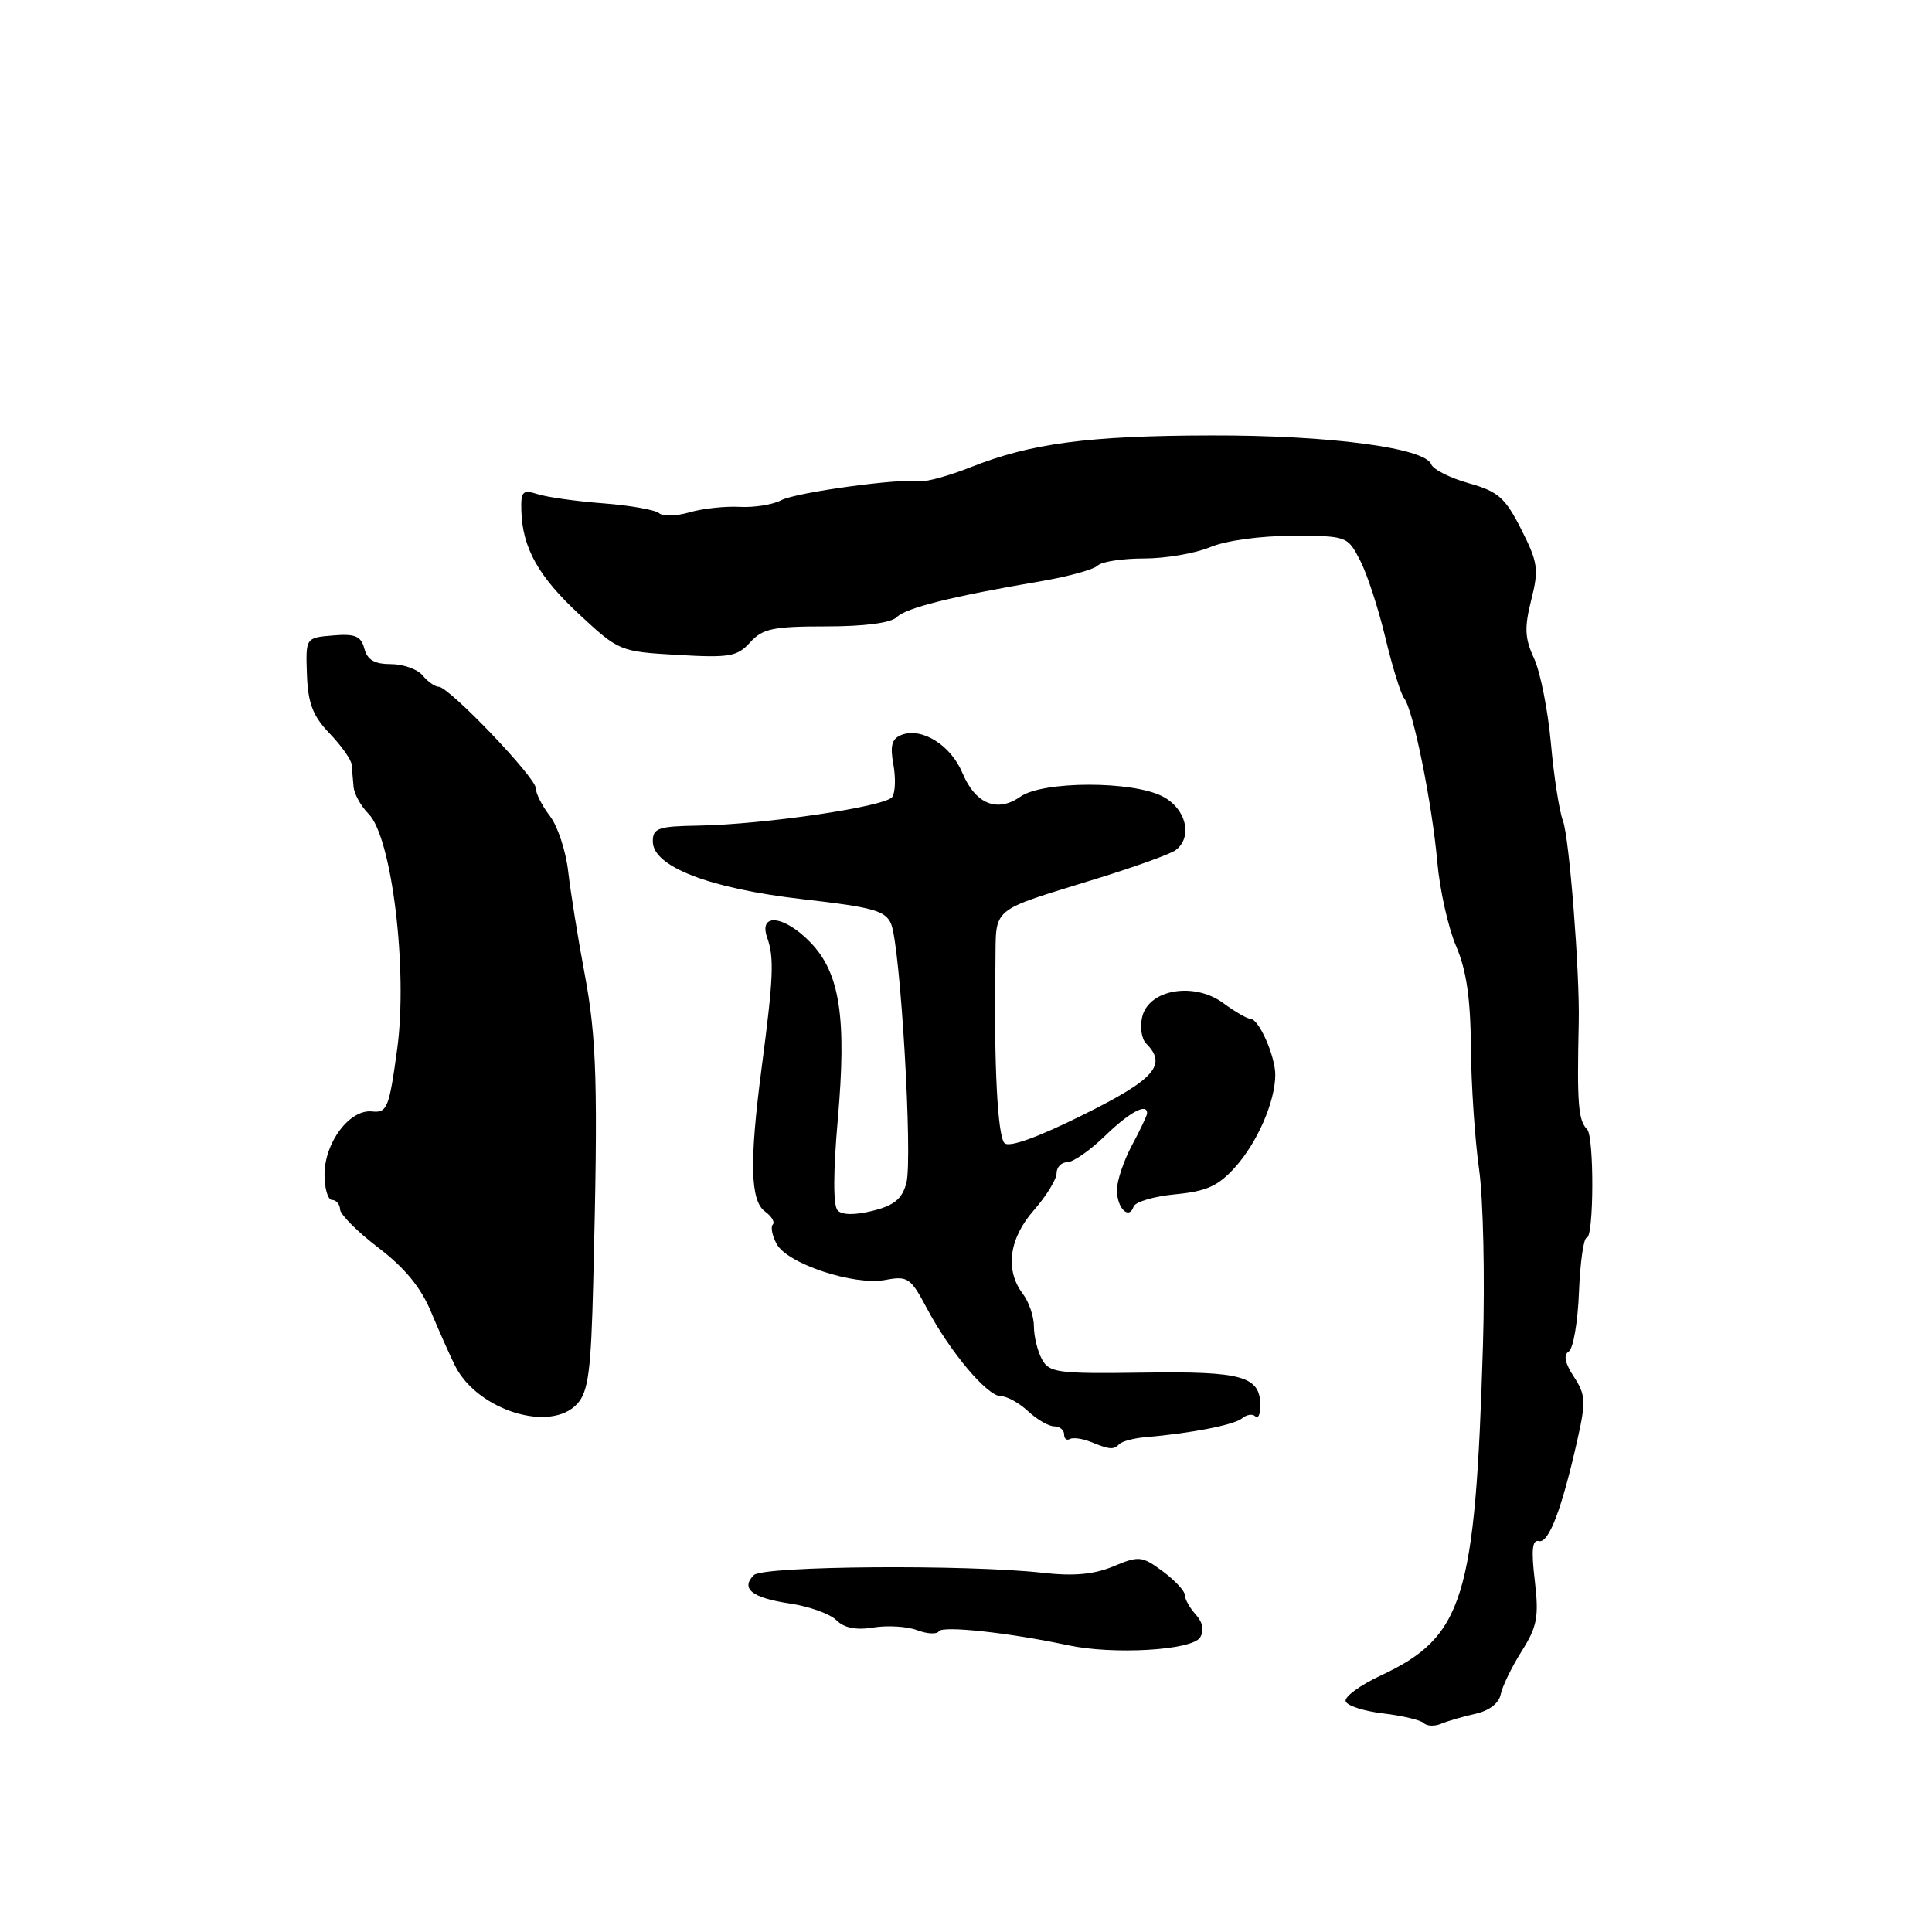 <?xml version="1.0" encoding="UTF-8" standalone="no"?>
<!DOCTYPE svg PUBLIC "-//W3C//DTD SVG 1.1//EN" "http://www.w3.org/Graphics/SVG/1.1/DTD/svg11.dtd" >
<svg xmlns="http://www.w3.org/2000/svg" xmlns:xlink="http://www.w3.org/1999/xlink" version="1.1" viewBox="0 0 256 256">
 <g >
 <path fill="currentColor"
d=" M 195.49 227.09 C 197.32 226.68 198.63 225.68 198.85 224.51 C 199.06 223.47 200.30 220.90 201.62 218.81 C 203.69 215.52 203.93 214.26 203.37 209.46 C 202.88 205.35 203.03 203.98 203.92 204.20 C 205.22 204.52 206.95 199.96 209.01 190.80 C 210.16 185.70 210.11 184.82 208.54 182.42 C 207.36 180.62 207.14 179.53 207.87 179.08 C 208.46 178.71 209.07 175.17 209.22 171.22 C 209.38 167.26 209.84 164.01 210.25 164.01 C 211.20 164.00 211.25 150.58 210.30 149.64 C 209.12 148.45 208.95 146.25 209.19 135.50 C 209.34 128.91 207.94 110.98 207.10 108.77 C 206.61 107.48 205.89 102.84 205.50 98.46 C 205.10 94.08 204.10 89.03 203.27 87.24 C 202.04 84.59 201.97 83.16 202.90 79.49 C 203.92 75.43 203.79 74.52 201.57 70.14 C 199.44 65.93 198.52 65.13 194.62 64.03 C 192.15 63.34 189.91 62.21 189.64 61.52 C 188.81 59.33 176.06 57.66 160.50 57.70 C 144.22 57.73 136.60 58.74 128.64 61.90 C 125.81 63.02 122.83 63.85 122.00 63.75 C 119.08 63.37 105.47 65.24 103.50 66.29 C 102.40 66.87 99.92 67.27 98.00 67.16 C 96.08 67.06 93.08 67.38 91.35 67.89 C 89.62 68.39 87.82 68.44 87.35 68.01 C 86.88 67.57 83.58 66.98 80.00 66.70 C 76.42 66.43 72.49 65.88 71.25 65.48 C 69.26 64.85 69.01 65.10 69.08 67.63 C 69.21 72.58 71.32 76.37 76.78 81.43 C 82.00 86.28 82.15 86.34 89.78 86.78 C 96.68 87.18 97.70 87.00 99.40 85.11 C 101.05 83.29 102.44 83.00 109.45 83.00 C 114.55 83.00 118.06 82.54 118.83 81.77 C 120.06 80.54 126.10 79.03 138.00 77.00 C 141.57 76.39 144.93 75.46 145.45 74.94 C 145.97 74.42 148.73 74.00 151.58 74.00 C 154.43 74.00 158.37 73.33 160.35 72.50 C 162.43 71.63 167.01 71.00 171.24 71.00 C 178.47 71.00 178.56 71.03 180.22 74.25 C 181.15 76.04 182.65 80.65 183.57 84.50 C 184.49 88.35 185.61 91.96 186.06 92.53 C 187.25 94.02 189.76 106.44 190.45 114.23 C 190.78 117.93 191.90 122.94 192.94 125.37 C 194.31 128.54 194.85 132.30 194.90 138.78 C 194.94 143.72 195.43 150.98 195.98 154.89 C 196.54 158.80 196.77 169.32 196.50 178.25 C 195.48 211.91 193.95 216.87 182.93 222.03 C 180.20 223.31 178.11 224.84 178.31 225.43 C 178.50 226.02 180.74 226.74 183.29 227.04 C 185.83 227.34 188.25 227.92 188.66 228.32 C 189.06 228.73 190.09 228.77 190.95 228.41 C 191.80 228.05 193.85 227.45 195.49 227.09 Z  M 159.02 216.97 C 159.59 216.05 159.38 214.98 158.45 213.94 C 157.65 213.06 157.00 211.90 157.00 211.36 C 157.00 210.82 155.68 209.40 154.07 208.21 C 151.31 206.17 150.93 206.13 147.53 207.55 C 144.97 208.62 142.29 208.87 138.21 208.41 C 128.15 207.28 101.12 207.48 99.89 208.71 C 98.10 210.50 99.64 211.72 104.64 212.47 C 107.21 212.85 110.00 213.85 110.83 214.69 C 111.86 215.72 113.44 216.03 115.74 215.65 C 117.61 215.35 120.22 215.51 121.53 216.01 C 122.85 216.51 124.14 216.58 124.41 216.15 C 124.88 215.38 133.80 216.35 141.50 218.00 C 147.51 219.29 157.96 218.68 159.02 216.97 Z  M 148.33 191.34 C 148.69 190.98 150.23 190.57 151.74 190.44 C 157.83 189.92 163.53 188.81 164.58 187.94 C 165.19 187.43 165.98 187.31 166.34 187.68 C 166.70 188.04 167.00 187.41 167.00 186.29 C 167.00 182.35 164.68 181.69 151.52 181.88 C 140.10 182.04 139.02 181.90 138.05 180.09 C 137.47 179.01 137.00 177.06 137.00 175.76 C 137.00 174.45 136.34 172.51 135.53 171.44 C 133.14 168.28 133.69 164.12 137.00 160.35 C 138.65 158.47 140.00 156.27 140.00 155.47 C 140.00 154.66 140.64 154.00 141.41 154.00 C 142.19 154.00 144.45 152.43 146.43 150.50 C 149.66 147.37 152.00 146.11 152.00 147.50 C 152.00 147.78 151.10 149.69 150.00 151.74 C 148.90 153.79 148.00 156.46 148.00 157.68 C 148.00 160.09 149.60 161.69 150.21 159.88 C 150.41 159.26 152.90 158.52 155.74 158.25 C 159.90 157.85 161.42 157.16 163.69 154.63 C 166.61 151.37 168.96 145.98 168.98 142.45 C 169.00 139.98 166.82 135.02 165.71 135.01 C 165.27 135.00 163.66 134.07 162.11 132.93 C 158.27 130.08 152.27 131.07 151.36 134.69 C 151.02 136.04 151.25 137.65 151.87 138.27 C 154.70 141.10 153.01 143.01 143.52 147.72 C 137.47 150.73 133.70 152.08 133.10 151.47 C 132.18 150.51 131.69 141.00 131.90 127.73 C 132.02 119.97 130.90 120.90 145.50 116.37 C 150.45 114.84 155.06 113.17 155.75 112.67 C 158.09 110.95 157.19 107.15 154.05 105.53 C 150.04 103.45 138.20 103.47 135.21 105.56 C 132.14 107.72 129.25 106.54 127.53 102.43 C 125.99 98.74 122.16 96.34 119.45 97.38 C 118.18 97.87 117.92 98.79 118.37 101.26 C 118.70 103.04 118.64 105.00 118.23 105.60 C 117.38 106.88 101.29 109.25 92.50 109.40 C 87.20 109.49 86.50 109.73 86.50 111.50 C 86.50 114.84 94.04 117.74 106.36 119.15 C 115.73 120.22 117.34 120.67 118.08 122.44 C 119.31 125.40 120.96 153.48 120.10 156.75 C 119.54 158.85 118.50 159.72 115.67 160.43 C 113.33 161.02 111.61 161.01 111.00 160.40 C 110.39 159.79 110.39 155.44 111.01 148.35 C 112.20 134.85 111.30 128.96 107.43 124.92 C 103.95 121.29 100.47 120.88 101.66 124.25 C 102.60 126.92 102.49 129.54 100.92 141.50 C 99.29 153.95 99.41 159.10 101.37 160.53 C 102.25 161.17 102.71 161.95 102.40 162.26 C 102.09 162.57 102.32 163.73 102.91 164.83 C 104.31 167.45 113.16 170.38 117.31 169.60 C 120.28 169.04 120.67 169.31 122.80 173.33 C 125.89 179.15 130.81 185.00 132.61 185.00 C 133.42 185.00 135.05 185.90 136.23 187.00 C 137.41 188.10 138.97 189.00 139.69 189.00 C 140.41 189.00 141.00 189.48 141.00 190.06 C 141.00 190.64 141.34 190.92 141.75 190.68 C 142.16 190.45 143.40 190.61 144.50 191.05 C 147.10 192.10 147.53 192.13 148.33 191.34 Z  M 76.50 186.00 C 77.96 184.39 78.32 181.65 78.61 169.78 C 79.26 143.86 79.08 137.59 77.46 129.00 C 76.58 124.33 75.61 118.25 75.29 115.50 C 74.98 112.75 73.88 109.43 72.86 108.12 C 71.84 106.80 71.00 105.16 71.00 104.45 C 71.00 103.02 59.50 91.00 58.13 91.00 C 57.64 91.00 56.68 90.32 56.00 89.50 C 55.32 88.67 53.42 88.00 51.78 88.00 C 49.63 88.00 48.67 87.44 48.28 85.95 C 47.84 84.28 47.07 83.95 44.12 84.20 C 40.50 84.50 40.50 84.50 40.67 89.36 C 40.81 93.20 41.44 94.85 43.66 97.17 C 45.21 98.78 46.53 100.64 46.59 101.30 C 46.65 101.96 46.76 103.29 46.85 104.25 C 46.93 105.21 47.82 106.82 48.83 107.83 C 51.92 110.92 54.06 128.51 52.63 139.00 C 51.56 146.83 51.30 147.48 49.29 147.27 C 46.33 146.96 43.00 151.39 43.00 155.63 C 43.00 157.49 43.45 159.00 44.00 159.00 C 44.55 159.00 45.03 159.56 45.06 160.25 C 45.09 160.94 47.38 163.23 50.15 165.34 C 53.64 168.00 55.79 170.62 57.12 173.84 C 58.19 176.40 59.62 179.61 60.30 180.98 C 63.29 186.90 72.97 189.90 76.50 186.00 Z "/>
</g>
</svg>